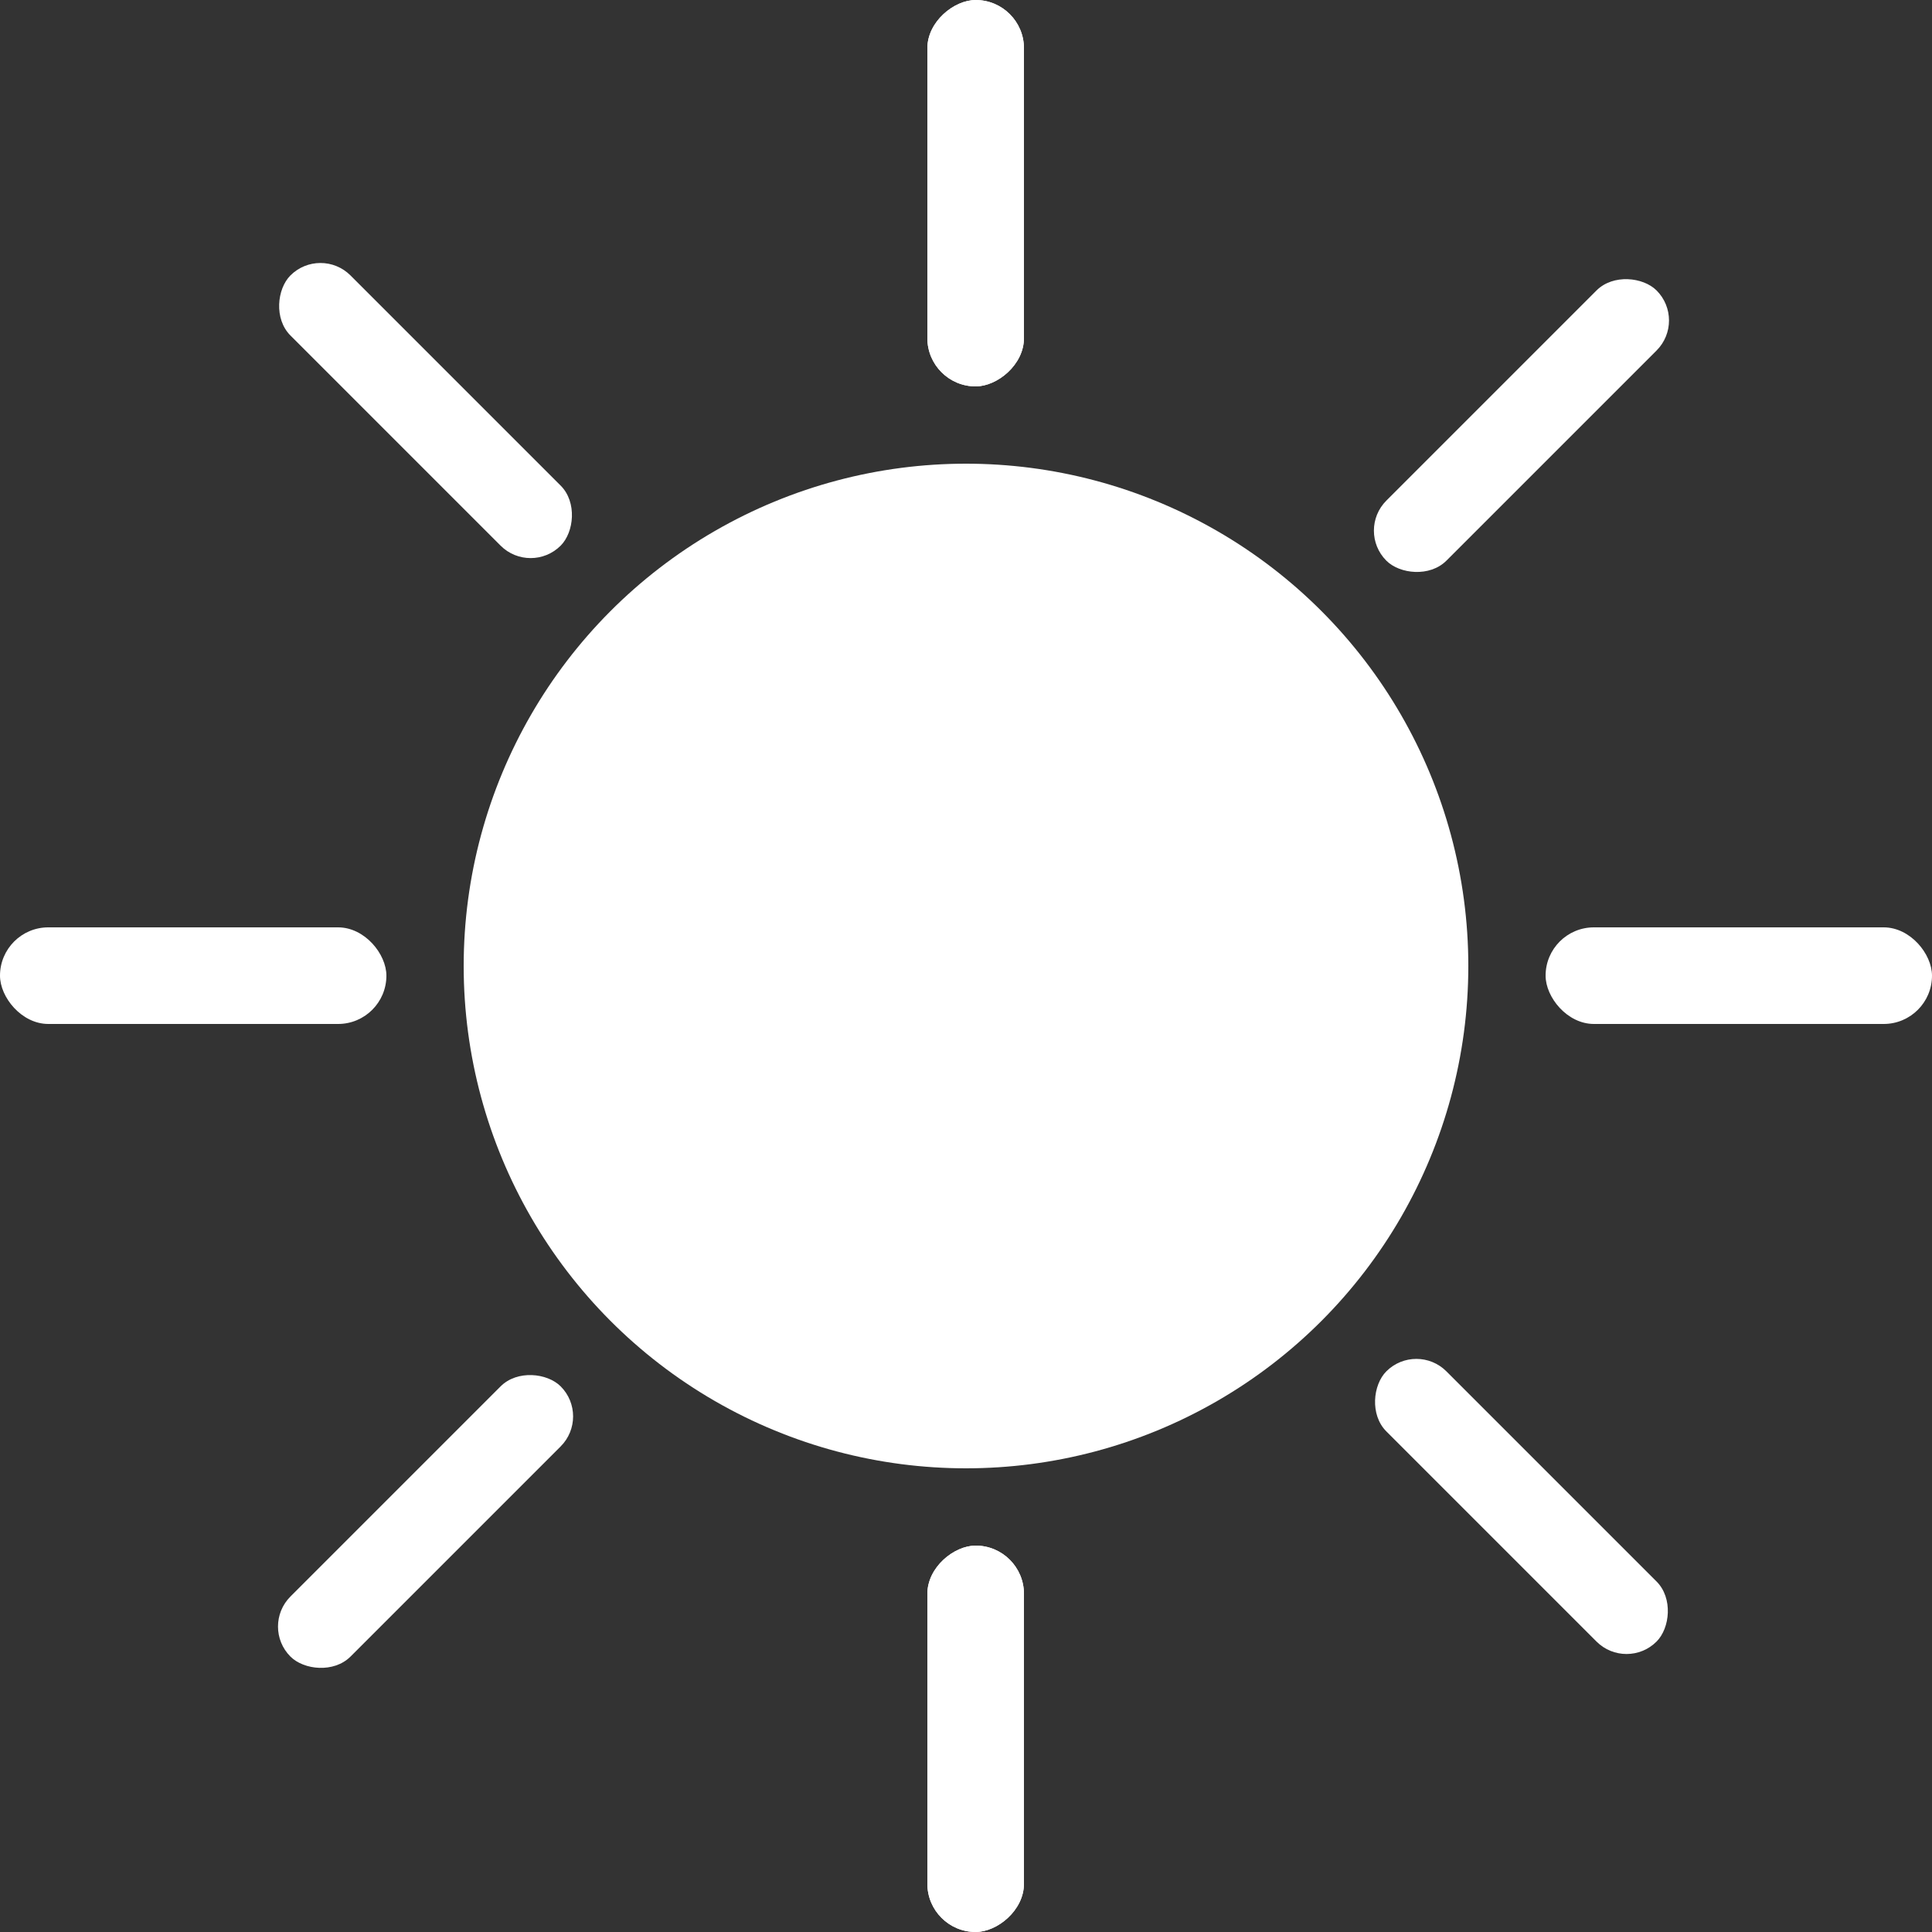 <svg width="100" height="100" viewBox="0 0 100 100" fill="none" xmlns="http://www.w3.org/2000/svg">
<rect x="0" y="0" width="100" height="100" fill="#333333" stroke="none"/>
<g clip-path="url(#clip0_3_3)">
<circle cx="50" cy="50" r="26" fill="white"/>
<rect x="53" y="80" width="20" height="5" rx="2.5" transform="rotate(90 53 80)" fill="white"/>
<rect x="53" width="20" height="5" rx="2.5" transform="rotate(90 53 0)" fill="white"/>
<rect x="80" y="48" width="20" height="5" rx="2.5" fill="white"/>
<rect y="48" width="20" height="5" rx="2.5" fill="white"/>
<rect x="53" y="80" width="20" height="5" rx="2.5" transform="rotate(90 53 80)" fill="white"/>
<rect x="53" width="20" height="5" rx="2.5" transform="rotate(90 53 0)" fill="white"/>
<rect x="70.203" y="27.466" width="19.78" height="4.396" rx="2.198" transform="rotate(-45 70.203 27.466)" fill="white"/>
<rect x="13.479" y="84.19" width="19.78" height="4.396" rx="2.198" transform="rotate(-45 13.479 84.19)" fill="white"/>
<rect x="73.311" y="69.426" width="19.78" height="4.396" rx="2.198" transform="rotate(45 73.311 69.426)" fill="white"/>
<rect x="16.587" y="12.702" width="19.78" height="4.396" rx="2.198" transform="rotate(45 16.587 12.702)" fill="white"/>
</g>
<defs>
<clipPath id="clip0_3_3">
<rect width="100" height="100" fill="white"/>
</clipPath>
</defs>
</svg>
